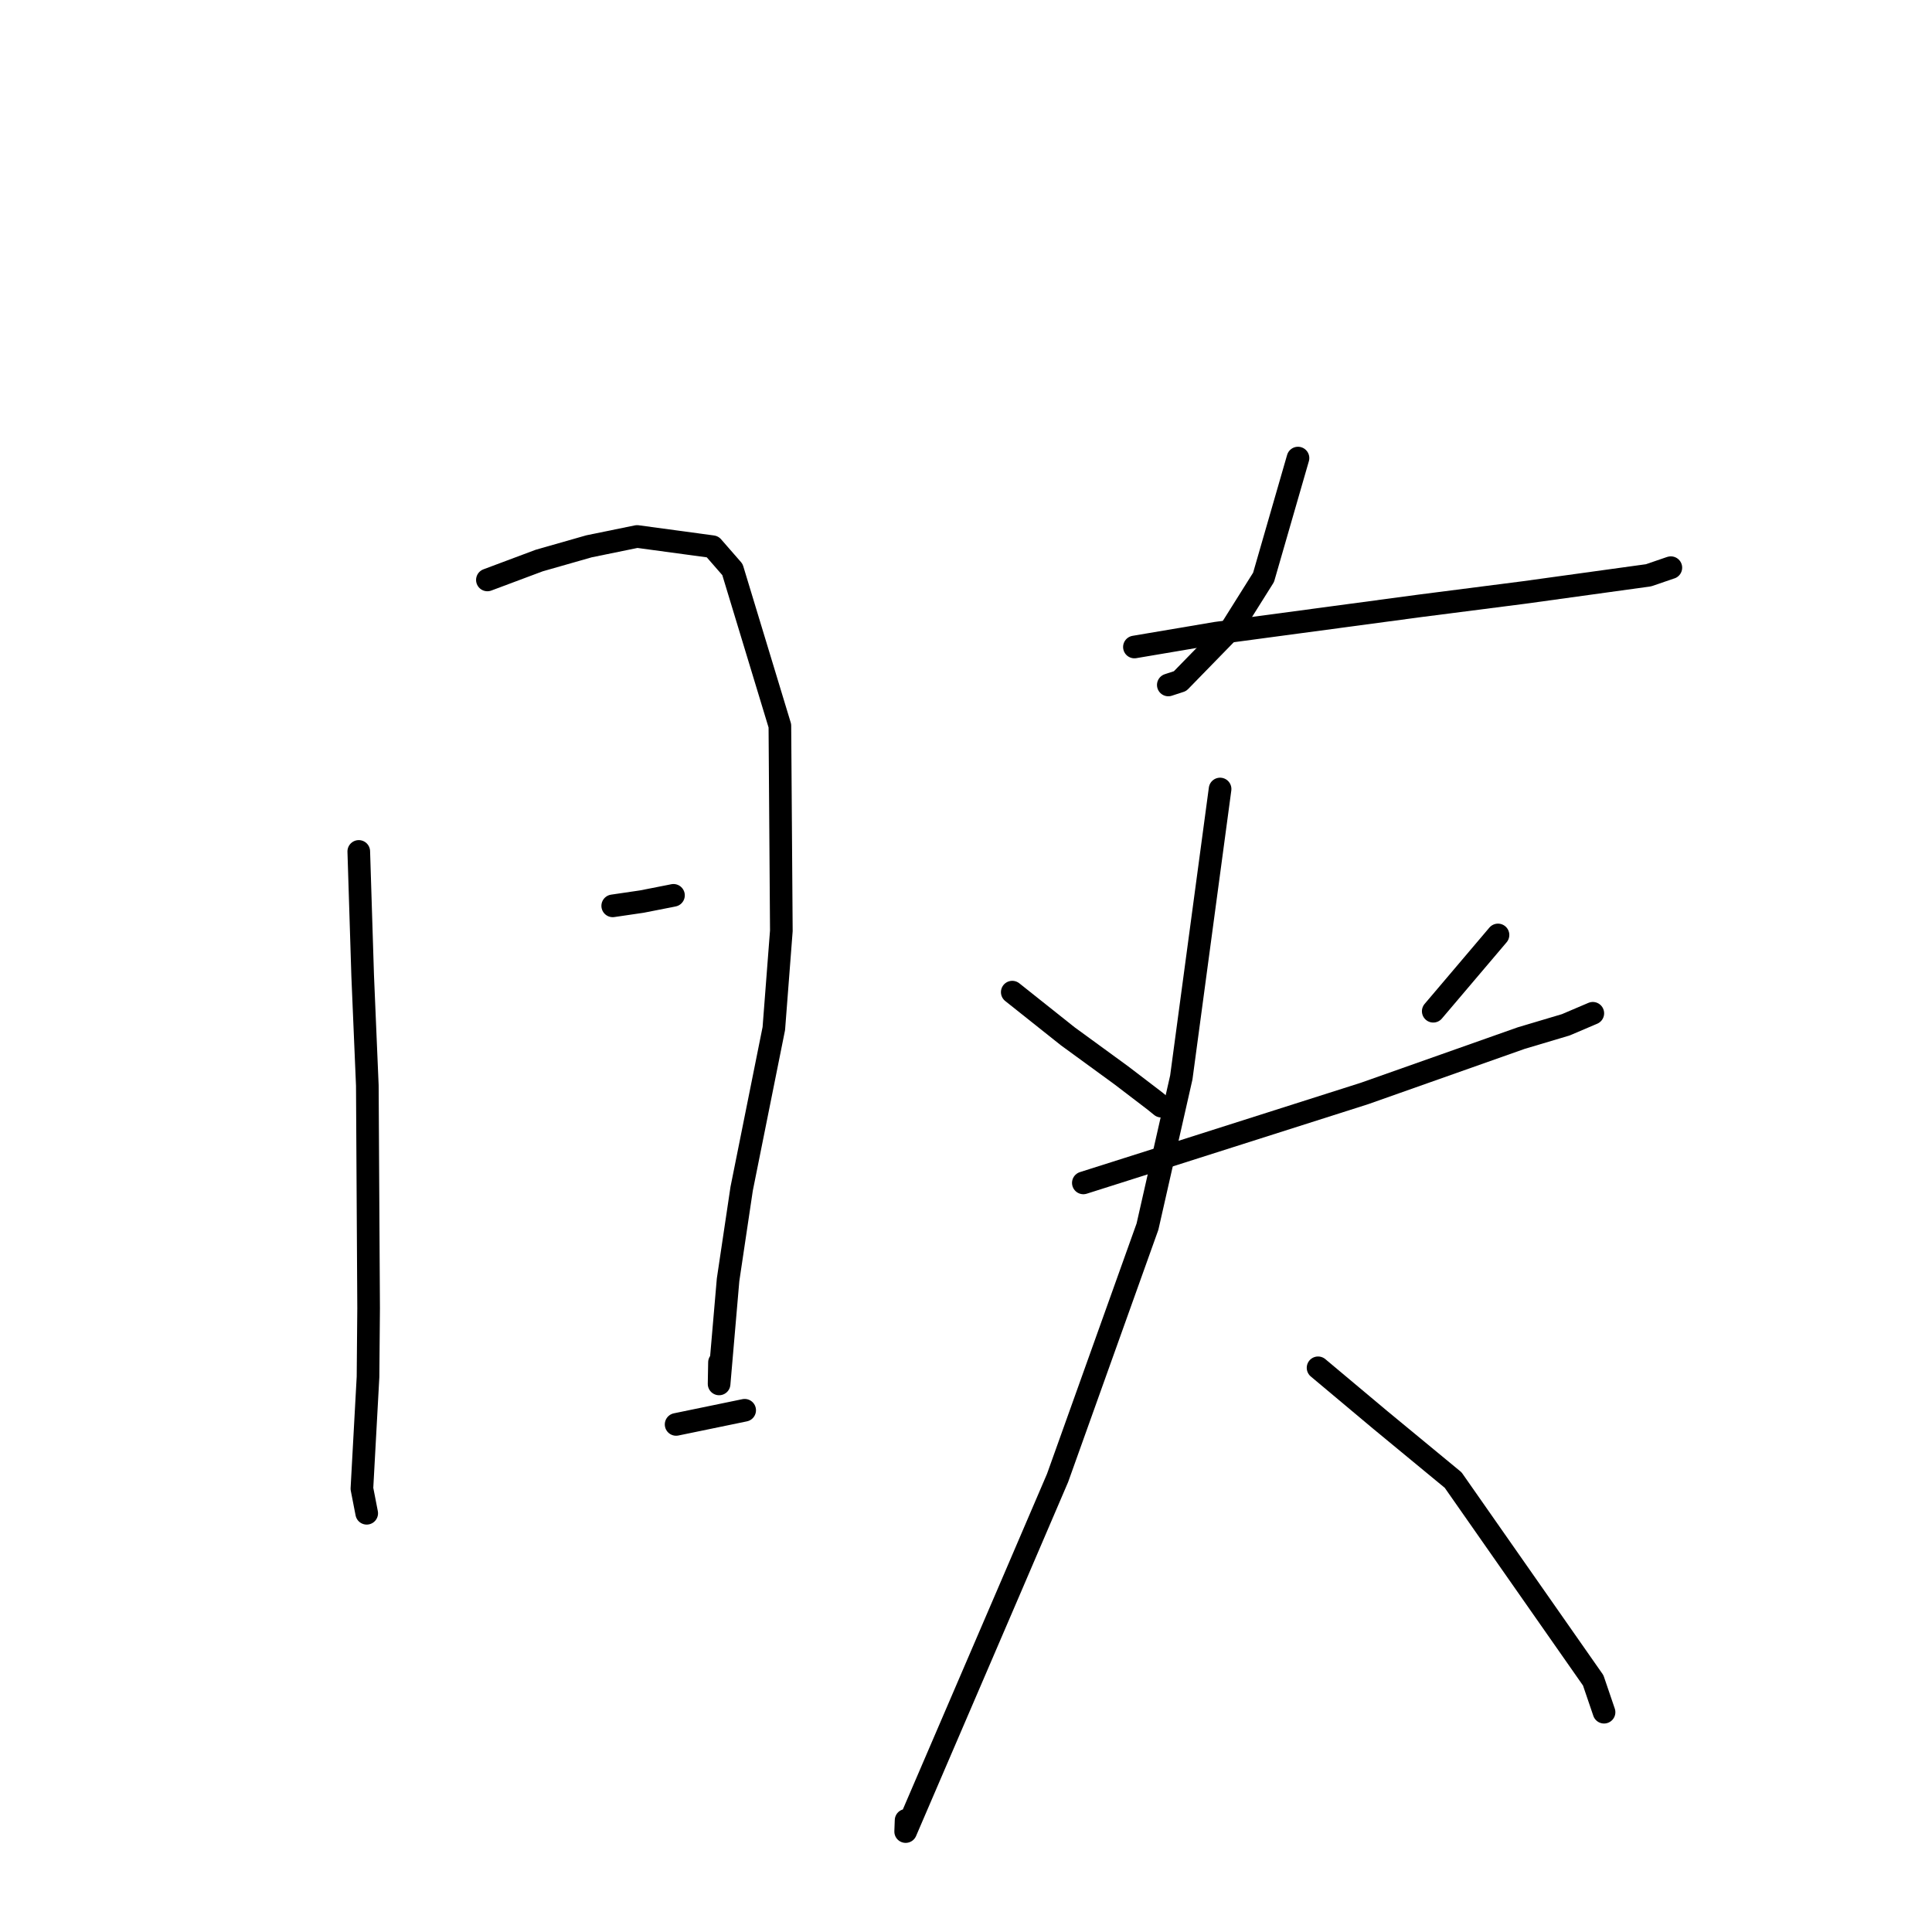 <?xml version="1.0" standalone="no"?>
    <svg width="256" height="256" xmlns="http://www.w3.org/2000/svg" version="1.1">
    <polyline stroke="black" stroke-width="3" stroke-linecap="round" fill="transparent" stroke-linejoin="round" points="47.539 112.819 48.056 129.278 48.673 143.834 48.843 173.355 48.765 182.439 47.955 197.249 48.534 200.223 48.591 200.516 " />
        <polyline stroke="black" stroke-width="3" stroke-linecap="round" fill="transparent" stroke-linejoin="round" points="64.582 76.845 71.442 74.277 78.048 72.39 84.418 71.086 94.414 72.44 97.052 75.464 103.338 96.173 103.532 123.339 102.536 136.286 98.272 157.522 96.474 169.577 95.284 183.377 95.335 180.523 " />
        <polyline stroke="black" stroke-width="3" stroke-linecap="round" fill="transparent" stroke-linejoin="round" points="81.189 120.03 85.051 119.463 88.87 118.712 89.239 118.637 " />
        <polyline stroke="black" stroke-width="3" stroke-linecap="round" fill="transparent" stroke-linejoin="round" points="89.589 188.743 97.442 187.122 98.672 186.867 " />
        <polyline stroke="black" stroke-width="3" stroke-linecap="round" fill="transparent" stroke-linejoin="round" points="171.99 60.697 167.428 76.5 163.188 83.251 156.365 90.252 154.807 90.761 " />
        <polyline stroke="black" stroke-width="3" stroke-linecap="round" fill="transparent" stroke-linejoin="round" points="150.316 85.73 161.131 83.9 188.116 80.281 201.938 78.509 218.443 76.229 221.299 75.249 221.379 75.225 221.396 75.22 " />
        <polyline stroke="black" stroke-width="3" stroke-linecap="round" fill="transparent" stroke-linejoin="round" points="134.13 131.465 141.486 137.316 148.56 142.473 152.989 145.855 153.873 146.572 " />
        <polyline stroke="black" stroke-width="3" stroke-linecap="round" fill="transparent" stroke-linejoin="round" points="198.492 123.886 191.251 132.419 189.913 133.994 " />
        <polyline stroke="black" stroke-width="3" stroke-linecap="round" fill="transparent" stroke-linejoin="round" points="143.549 156.741 154.039 153.412 180.814 144.887 201.565 137.554 207.471 135.794 210.773 134.387 211.056 134.266 " />
        <polyline stroke="black" stroke-width="3" stroke-linecap="round" fill="transparent" stroke-linejoin="round" points="161.667 104.548 156.529 142.772 152.049 162.529 140.132 195.841 134.025 210.081 120.005 242.691 120.061 241.2 " />
        <polyline stroke="black" stroke-width="3" stroke-linecap="round" fill="transparent" stroke-linejoin="round" points="174.65 181.241 182.857 188.12 192.547 196.114 211.108 222.657 212.545 226.875 " />
        </svg>